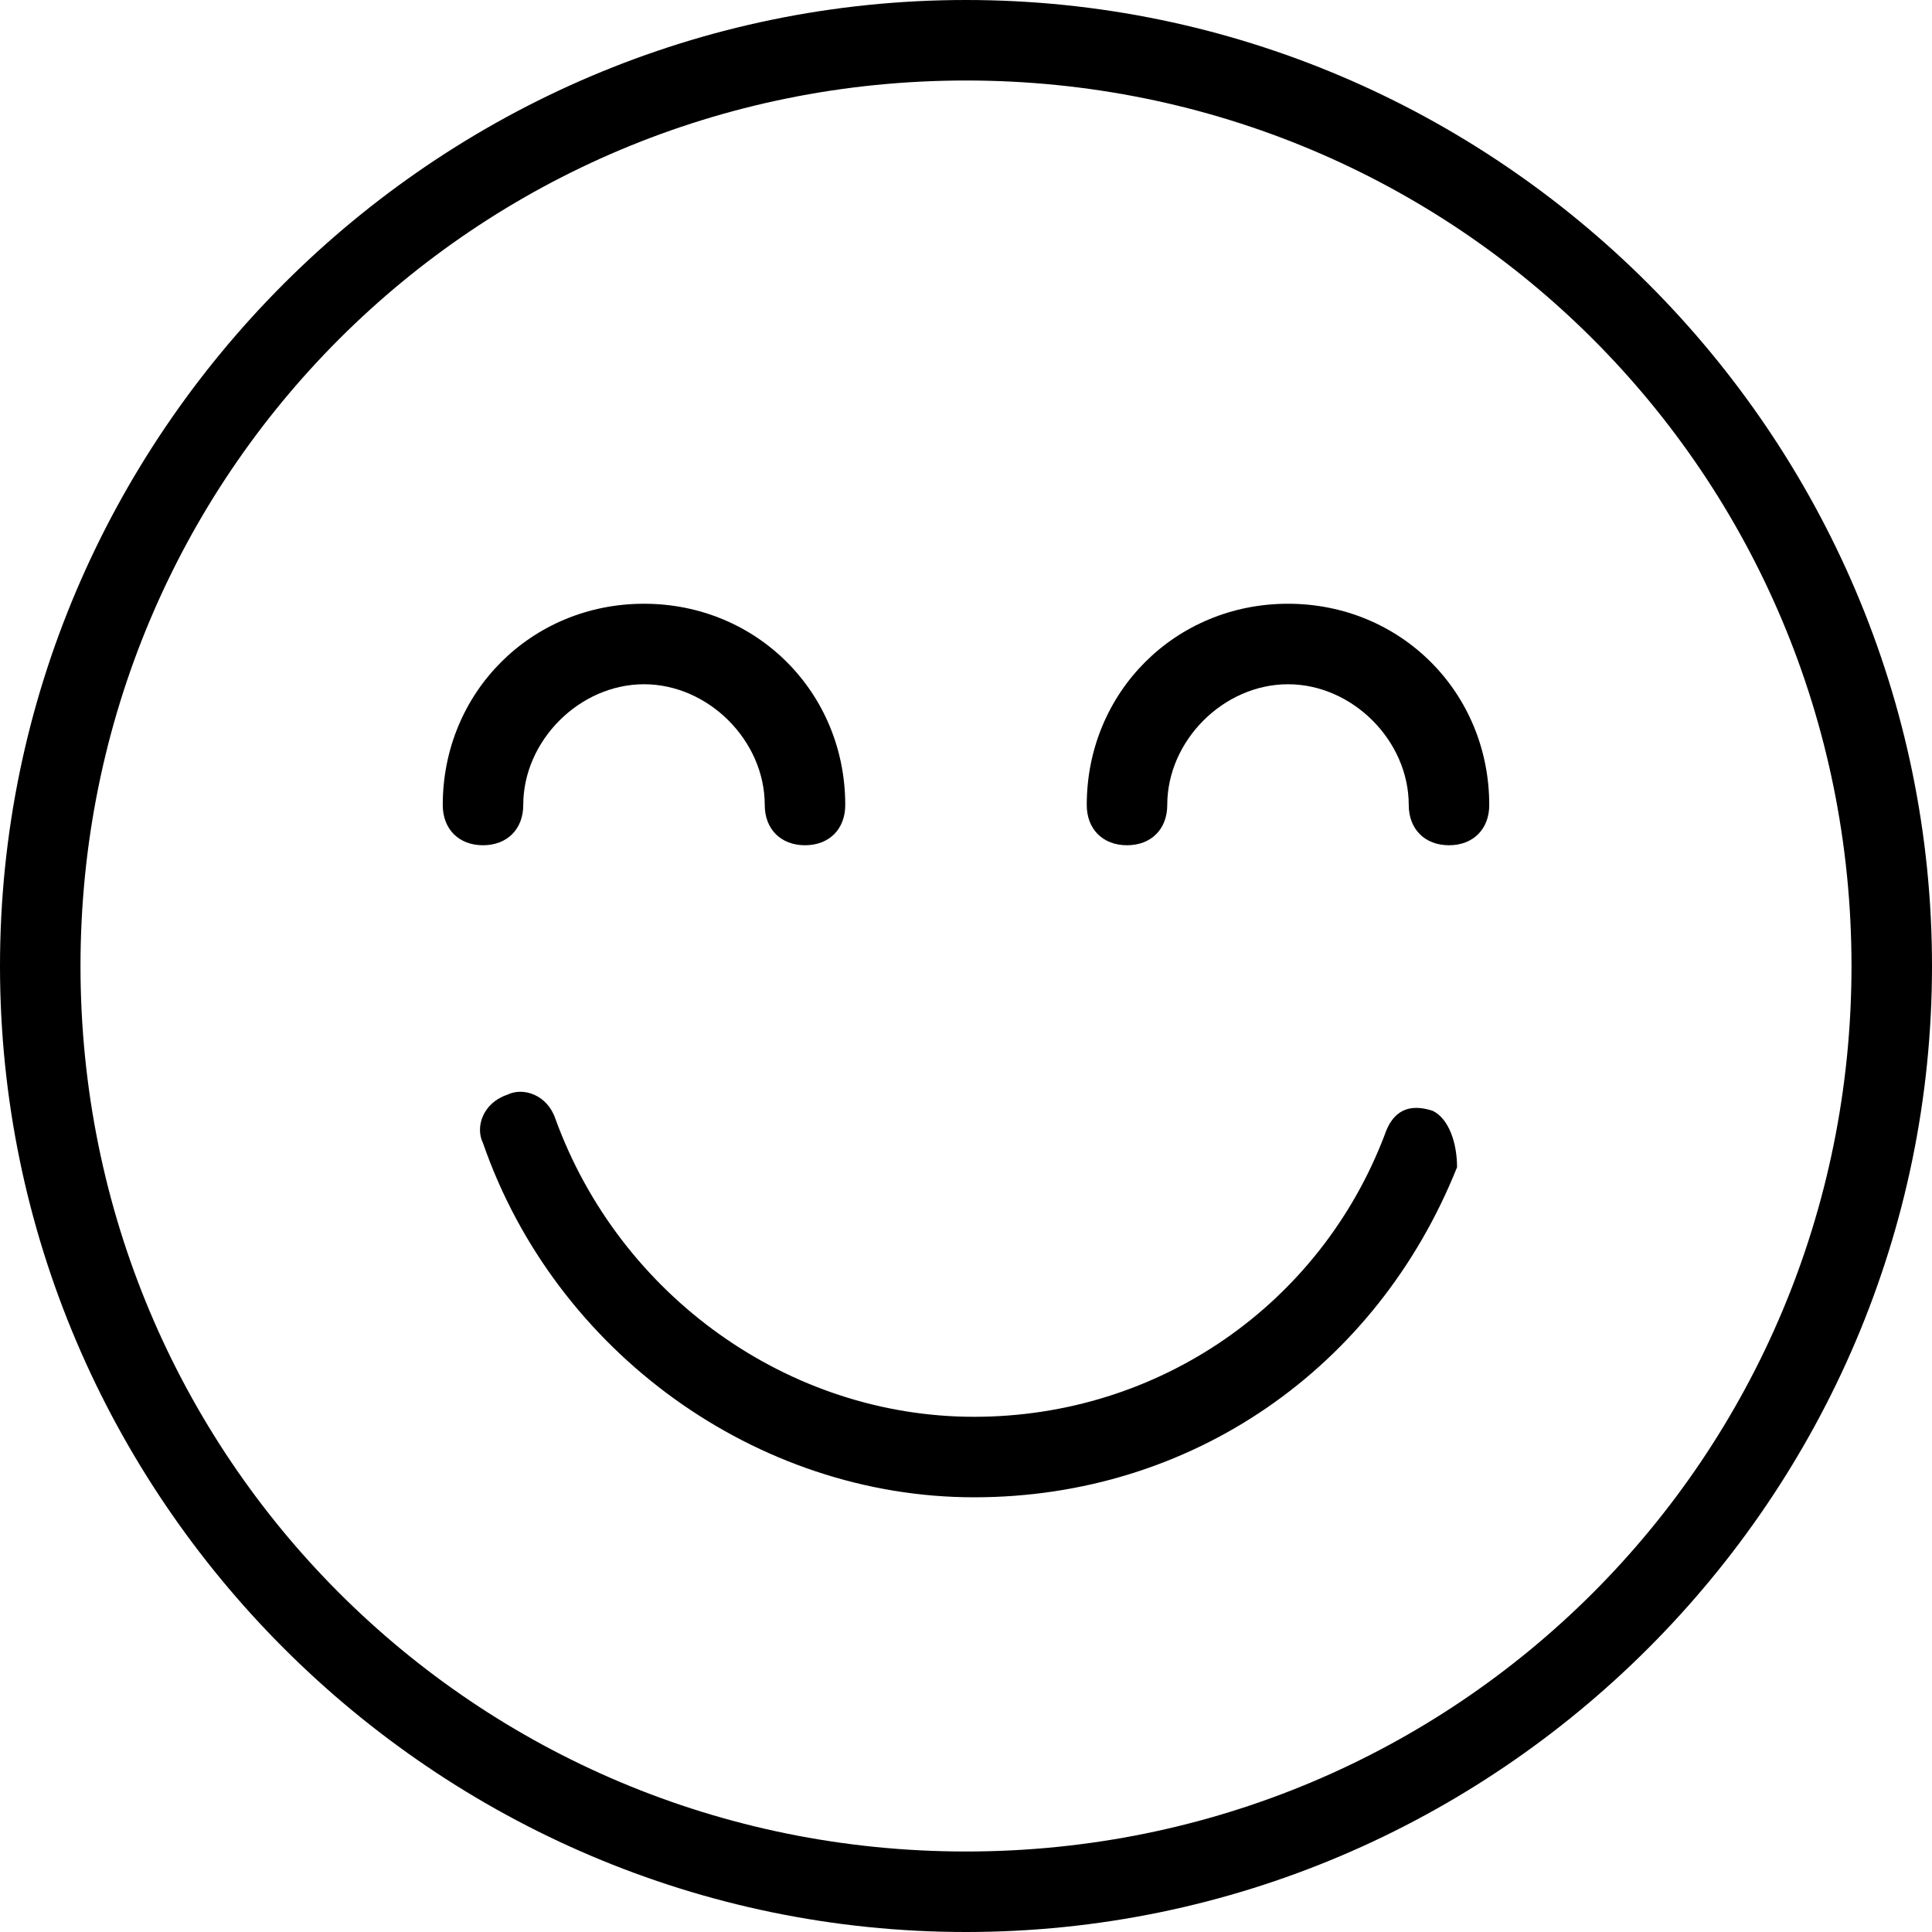 <?xml version="1.0" encoding="utf-8"?>
<!-- Generator: Adobe Illustrator 19.2.1, SVG Export Plug-In . SVG Version: 6.00 Build 0)  -->
<svg version="1.1" id="Layer_1" xmlns="http://www.w3.org/2000/svg" xmlns:xlink="http://www.w3.org/1999/xlink" x="0px" y="0px"
	 viewBox="0 0 24 24" style="enable-background:new 0 0 24 24;" xml:space="preserve">
<path d="M12,0C5.4,0,0,5.4,0,12c0,6.6,5.4,12,12,12c6.6,0,12-5.4,12-12C24,5.4,18.6,0,12,0z M12,23C5.9,23,1,18.1,1,12
	C1,5.9,5.9,1,12,1c6.1,0,11,4.9,11,11C23,18.1,18.1,23,12,23z"/>
<path d="M6.5,10c0-0.8,0.7-1.5,1.5-1.5c0.8,0,1.5,0.7,1.5,1.5c0,0.3,0.2,0.5,0.5,0.5c0.3,0,0.5-0.2,0.5-0.5c0-1.4-1.1-2.5-2.5-2.5
	S5.5,8.6,5.5,10c0,0.3,0.2,0.5,0.5,0.5C6.3,10.5,6.5,10.3,6.5,10z"/>
<path d="M16,7.5c-1.4,0-2.5,1.1-2.5,2.5c0,0.3,0.2,0.5,0.5,0.5c0.3,0,0.5-0.2,0.5-0.5c0-0.8,0.7-1.5,1.5-1.5c0.8,0,1.5,0.7,1.5,1.5
	c0,0.3,0.2,0.5,0.5,0.5c0.3,0,0.5-0.2,0.5-0.5C18.5,8.6,17.4,7.5,16,7.5z"/>
<path d="M17.8,13.8c-0.3-0.1-0.5,0-0.6,0.3c-0.8,2.1-2.8,3.5-5.1,3.5c-2.3,0-4.4-1.5-5.2-3.7c-0.1-0.3-0.4-0.4-0.6-0.3
	c-0.3,0.1-0.4,0.4-0.3,0.6c0.9,2.6,3.4,4.4,6.1,4.4c2.7,0,5-1.6,6-4.1C18.1,14.2,18,13.9,17.8,13.8z"/>
</svg>
